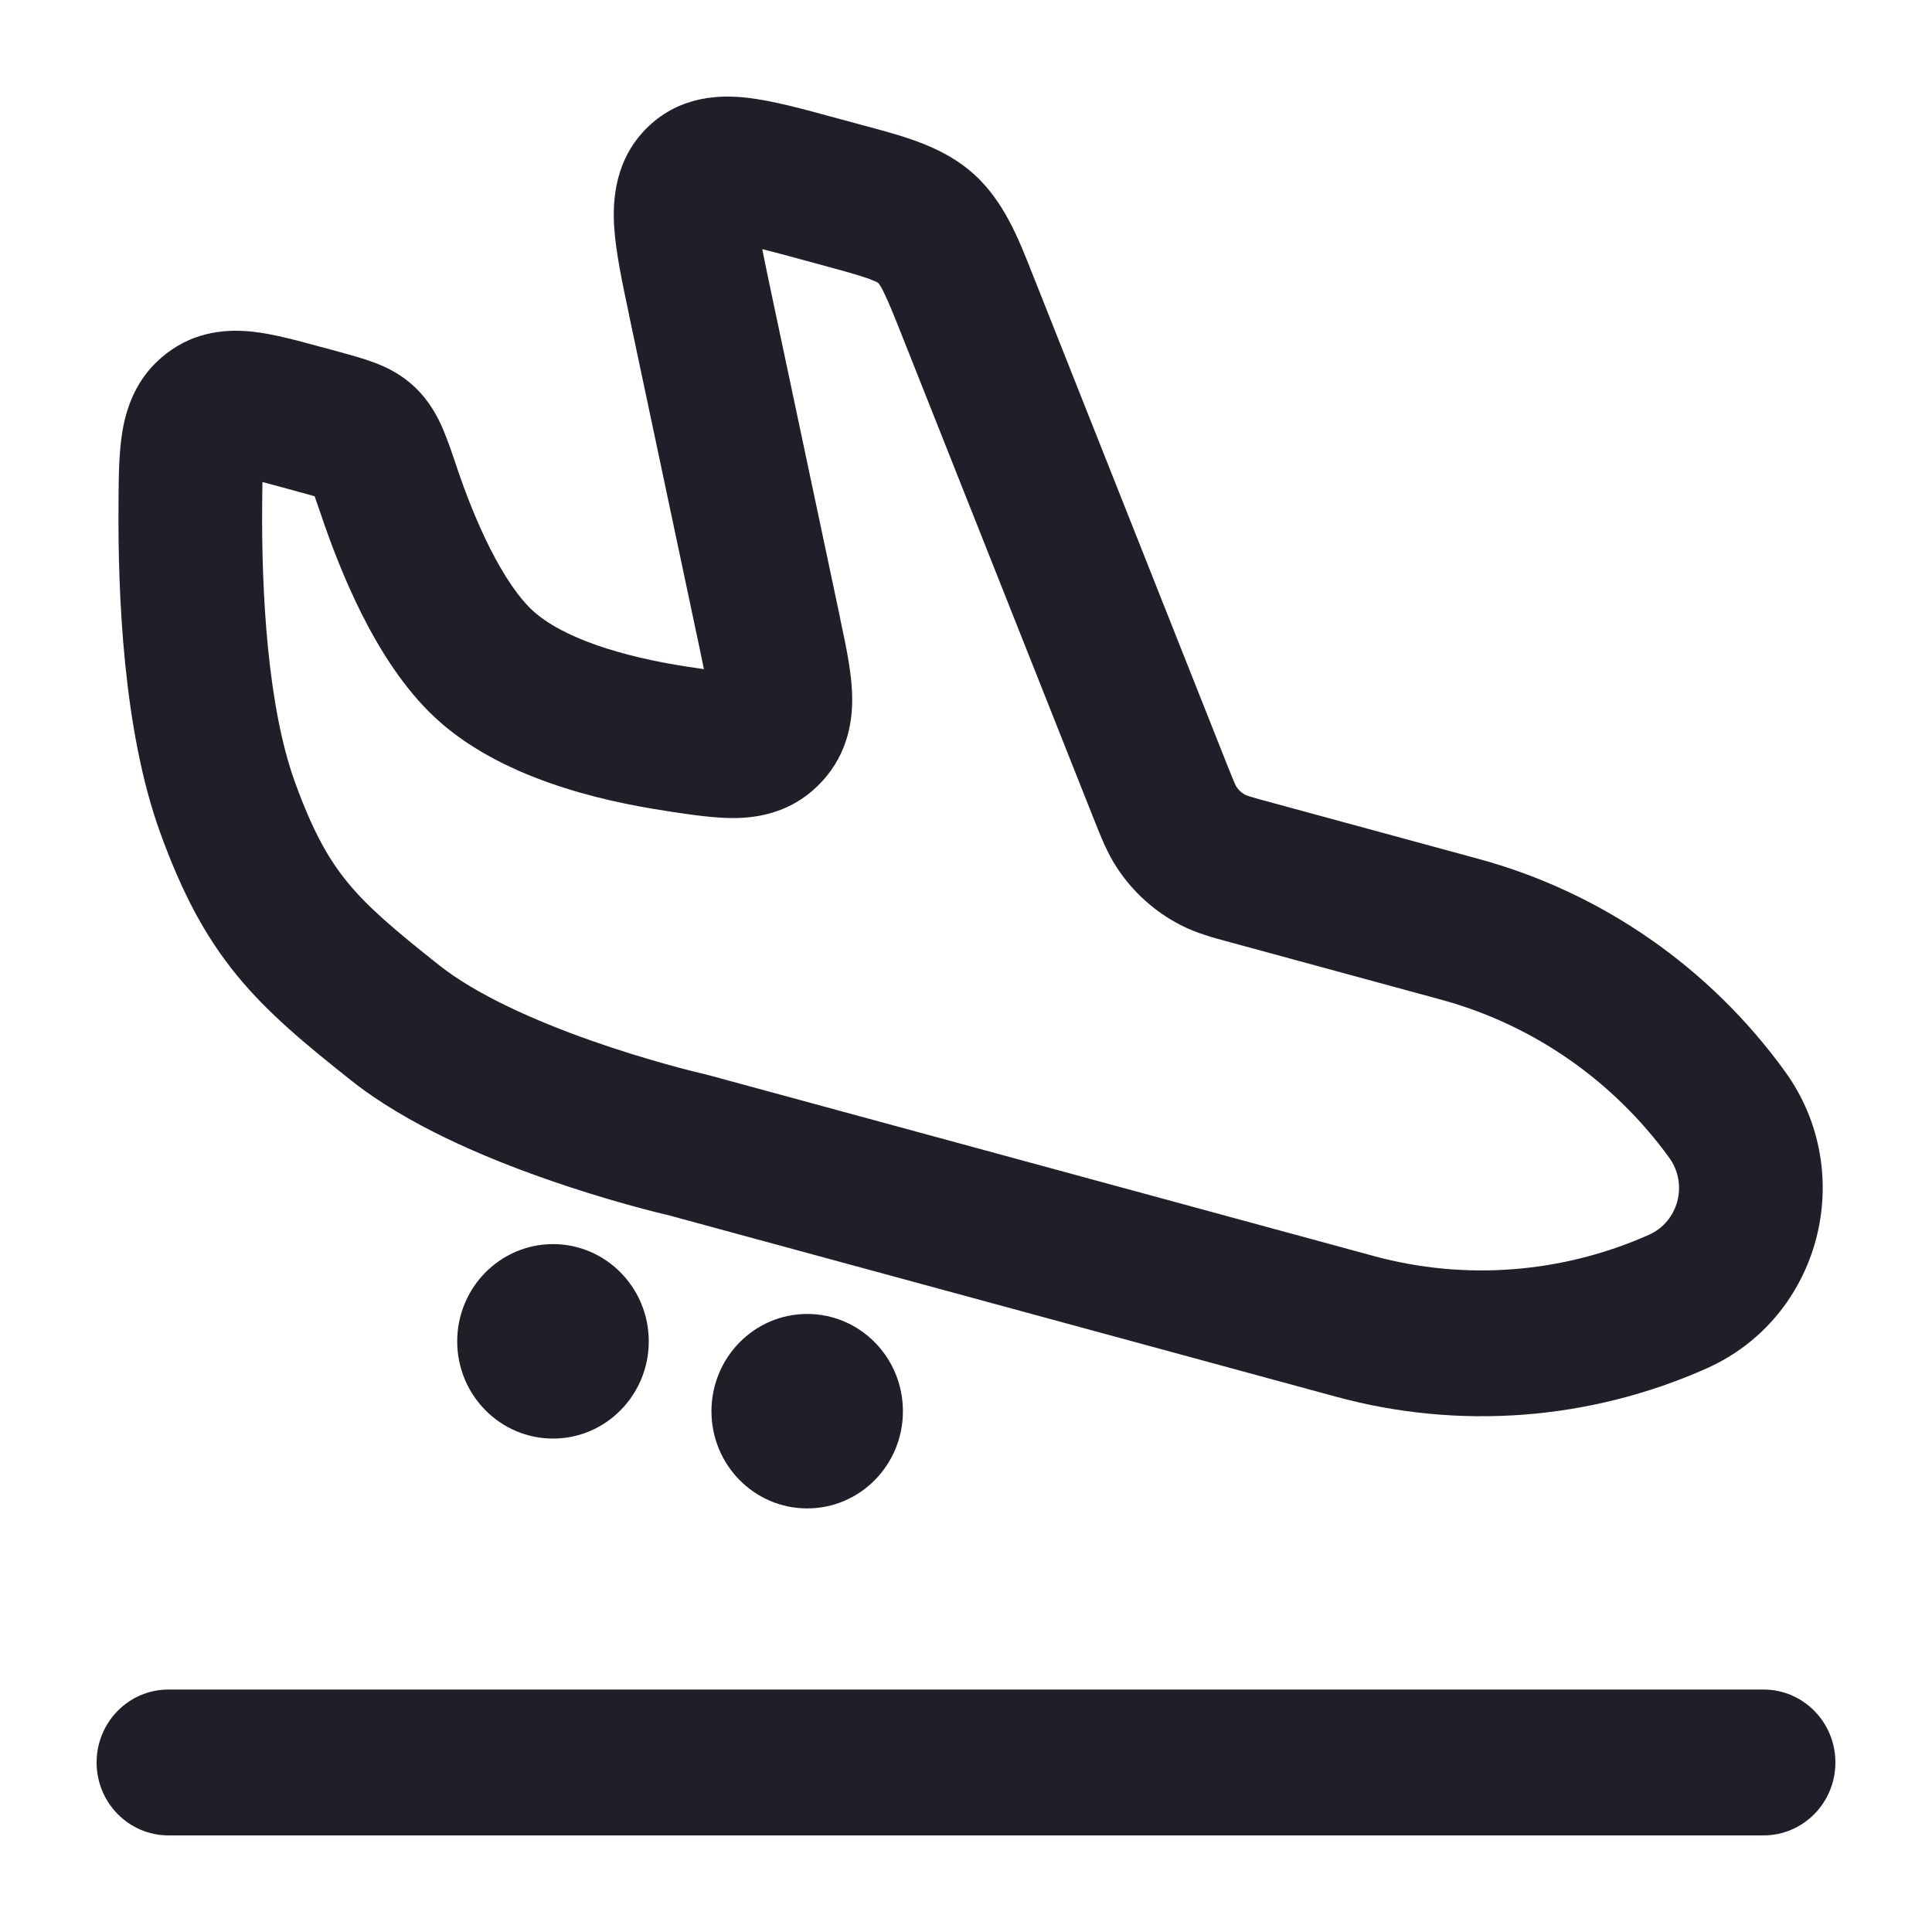 <svg width="20" height="20" viewBox="0 0 20 20" fill="none" xmlns="http://www.w3.org/2000/svg">
<path fill-rule="evenodd" clip-rule="evenodd" d="M9.003 2.889C8.902 2.852 8.763 2.813 8.516 2.746L8.28 2.682C8.128 2.641 8.001 2.606 7.891 2.579C7.913 2.692 7.94 2.822 7.973 2.978L8.693 6.379C8.695 6.393 8.698 6.407 8.701 6.422C8.753 6.665 8.81 6.931 8.82 7.16C8.833 7.44 8.785 7.792 8.508 8.091C8.243 8.378 7.918 8.46 7.637 8.468C7.417 8.474 7.163 8.435 6.941 8.402C6.927 8.399 6.913 8.397 6.899 8.395C6.196 8.289 5.169 8.048 4.502 7.427C4.178 7.124 3.931 6.725 3.75 6.367C3.565 6 3.423 5.625 3.324 5.331C3.299 5.256 3.279 5.198 3.261 5.148C3.26 5.144 3.259 5.141 3.257 5.137C3.215 5.125 3.165 5.111 3.1 5.094L2.966 5.057C2.869 5.031 2.788 5.009 2.717 4.99C2.715 5.056 2.715 5.131 2.714 5.219C2.706 6.149 2.772 7.318 3.052 8.093C3.236 8.602 3.4 8.893 3.597 9.133C3.806 9.389 4.078 9.621 4.549 9.994C4.93 10.296 5.535 10.567 6.128 10.775C6.702 10.977 7.189 11.095 7.283 11.117L7.285 11.117C7.294 11.119 7.306 11.122 7.317 11.125C7.328 11.128 7.34 11.131 7.347 11.133L14.22 13.002C15.166 13.26 16.171 13.182 17.069 12.783C17.375 12.647 17.478 12.258 17.28 11.985C16.699 11.184 15.867 10.607 14.92 10.349L12.767 9.763C12.753 9.76 12.739 9.756 12.726 9.752C12.562 9.708 12.388 9.661 12.227 9.579C11.957 9.441 11.727 9.235 11.56 8.979C11.461 8.827 11.394 8.657 11.331 8.498C11.325 8.485 11.32 8.471 11.315 8.458L9.344 3.491C9.249 3.251 9.194 3.115 9.145 3.018C9.124 2.974 9.109 2.952 9.101 2.941C9.098 2.935 9.095 2.932 9.095 2.932L9.094 2.931L9.093 2.93C9.093 2.93 9.089 2.928 9.084 2.924C9.072 2.918 9.048 2.906 9.003 2.889ZM8.993 1.313C9.365 1.413 9.769 1.521 10.08 1.801C10.391 2.081 10.546 2.474 10.688 2.837C10.7 2.868 10.712 2.898 10.724 2.927L12.694 7.894C12.736 7.999 12.76 8.059 12.779 8.103C12.791 8.13 12.797 8.142 12.799 8.144C12.823 8.181 12.856 8.21 12.894 8.23C12.89 8.228 12.897 8.232 12.937 8.245C12.983 8.259 13.043 8.276 13.151 8.305L15.305 8.891C16.578 9.237 17.697 10.013 18.477 11.09C19.24 12.143 18.845 13.642 17.666 14.166C16.459 14.703 15.108 14.806 13.835 14.46L6.957 12.59L6.948 12.587C6.828 12.559 6.284 12.428 5.641 12.201C5.016 11.982 4.216 11.646 3.633 11.183C3.172 10.817 2.779 10.495 2.454 10.099C2.117 9.687 1.879 9.23 1.656 8.613C1.275 7.559 1.219 6.147 1.227 5.206C1.227 5.193 1.227 5.179 1.227 5.166C1.229 4.935 1.231 4.68 1.267 4.467C1.31 4.207 1.419 3.893 1.721 3.661C2.028 3.423 2.363 3.406 2.619 3.434C2.834 3.458 3.082 3.526 3.313 3.589C3.326 3.592 3.338 3.596 3.351 3.599L3.485 3.635C3.492 3.637 3.498 3.639 3.505 3.641C3.622 3.673 3.752 3.708 3.862 3.749C3.989 3.795 4.149 3.869 4.296 4.009C4.449 4.155 4.534 4.321 4.587 4.445C4.635 4.558 4.681 4.694 4.724 4.822C4.726 4.829 4.729 4.836 4.731 4.843C4.816 5.096 4.932 5.397 5.073 5.677C5.22 5.967 5.37 6.186 5.508 6.315C5.817 6.603 6.439 6.799 7.119 6.902C7.182 6.912 7.237 6.92 7.287 6.927C7.273 6.86 7.257 6.784 7.239 6.696L6.519 3.295C6.516 3.28 6.513 3.264 6.51 3.249C6.442 2.929 6.375 2.611 6.358 2.35C6.34 2.066 6.367 1.643 6.707 1.314C7.047 0.986 7.465 0.98 7.743 1.013C7.999 1.043 8.309 1.127 8.62 1.212C8.635 1.216 8.65 1.22 8.665 1.224L8.9 1.288C8.931 1.296 8.962 1.305 8.993 1.313Z" fill="#201F29"></path>
<path fill-rule="evenodd" clip-rule="evenodd" d="M1 18.245C1 17.828 1.333 17.49 1.744 17.49L18.256 17.49C18.667 17.49 19 17.828 19 18.245C19 18.662 18.667 19 18.256 19L1.744 19C1.333 19 1 18.662 1 18.245Z" fill="#201F29"></path>
<path d="M6.716 13.886C6.716 14.441 6.272 14.892 5.725 14.892C5.177 14.892 4.733 14.441 4.733 13.886C4.733 13.33 5.177 12.879 5.725 12.879C6.272 12.879 6.716 13.33 6.716 13.886Z" fill="#201F29"></path>
<path d="M9.347 14.609C9.347 15.165 8.904 15.615 8.356 15.615C7.809 15.615 7.365 15.165 7.365 14.609C7.365 14.053 7.809 13.602 8.356 13.602C8.904 13.602 9.347 14.053 9.347 14.609Z" fill="#201F29"></path>
</svg>